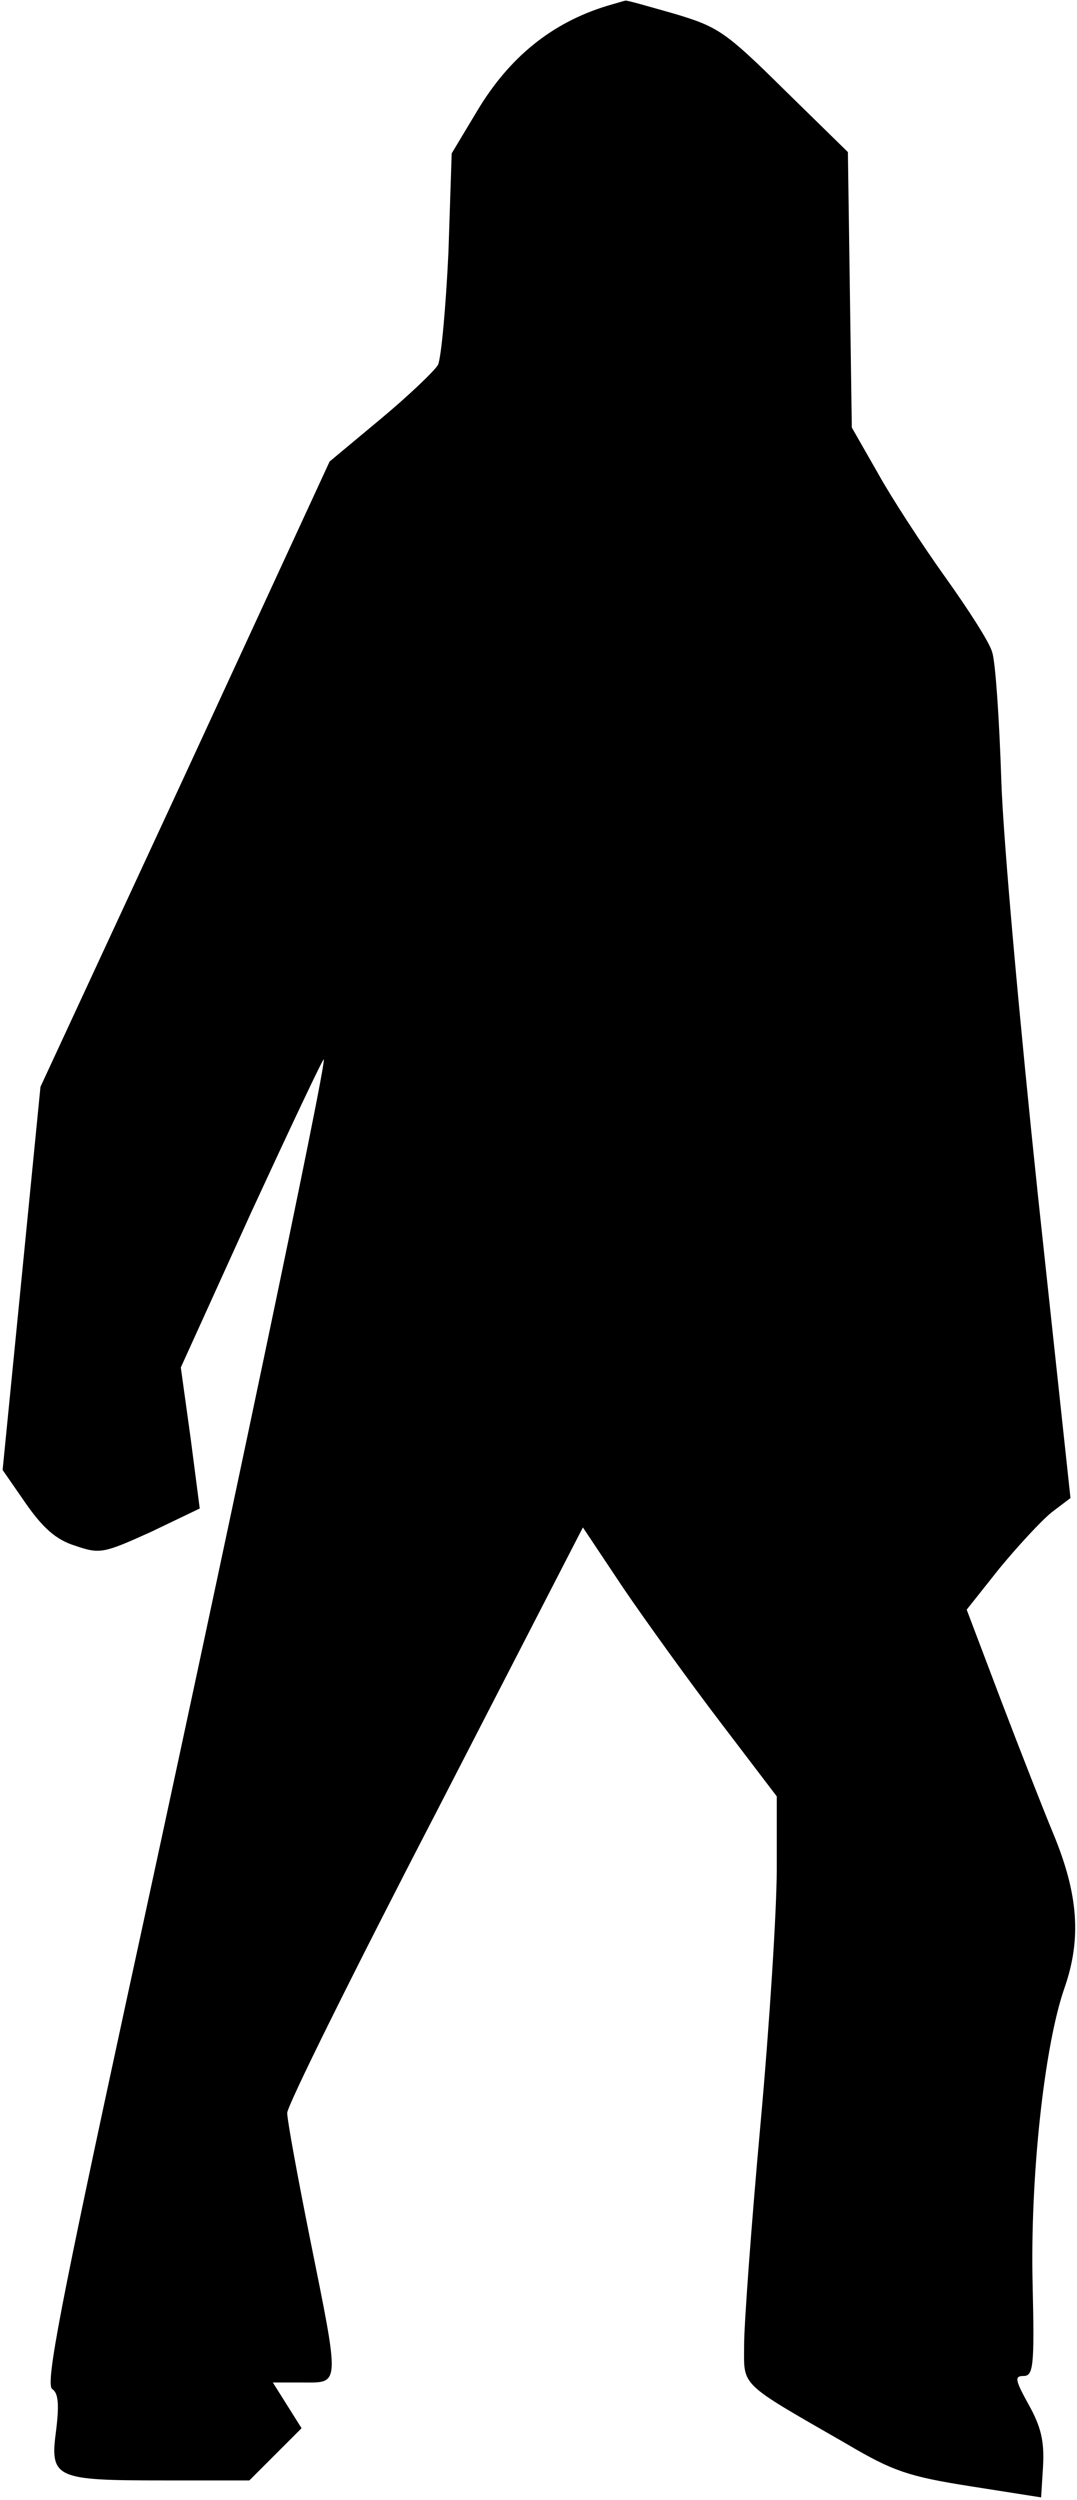 <?xml version="1.0" standalone="no"?>
<!DOCTYPE svg PUBLIC "-//W3C//DTD SVG 20010904//EN"
 "http://www.w3.org/TR/2001/REC-SVG-20010904/DTD/svg10.dtd">
<svg version="1.0" xmlns="http://www.w3.org/2000/svg"
 width="165pt" height="383pt" viewBox="0 0 165 383"
 preserveAspectRatio="xMidYMid meet">
<g transform="translate(0,383) scale(0.1,-0.1)"
fill="#000000" stroke="none">
<path fill="#000000" stroke="none" d="M930 3821 c-85 -26 -150 -79 -199 -161
l-39 -65 -5 -152 c-4 -84 -11 -161 -16 -172 -6 -10 -46 -48 -88 -83 l-78 -65
-221 -479 -222 -479 -29 -294 -29 -293 36 -52 c26 -37 46 -55 75 -64 38 -13
43 -12 116 21 l75 36 -14 108 -15 108 108 238 c60 130 110 236 111 234 5 -4
-153 -755 -303 -1445 -99 -458 -124 -585 -113 -592 9 -6 11 -22 6 -63 -10 -74
-2 -77 165 -77 l131 0 40 40 40 40 -22 35 -22 35 46 0 c57 0 57 -8 11 220 -19
95 -35 182 -35 193 0 11 102 217 227 458 l226 439 62 -93 c34 -50 101 -143
149 -206 l86 -113 0 -112 c0 -61 -11 -237 -25 -391 -14 -154 -25 -306 -25
-337 0 -65 -10 -56 157 -152 71 -42 95 -50 190 -65 l108 -17 3 48 c2 38 -3 60
-22 94 -21 38 -22 44 -8 44 15 0 17 14 14 140 -4 165 18 367 49 455 26 75 21
143 -17 235 -15 36 -51 128 -80 204 l-53 140 50 63 c28 34 64 73 80 86 l29 22
-50 465 c-27 256 -53 541 -56 635 -3 93 -9 182 -14 196 -4 15 -37 66 -72 115
-35 49 -82 121 -103 159 l-40 70 -3 211 -3 211 -97 95 c-91 90 -102 97 -169
117 -39 11 -73 21 -75 20 -1 0 -14 -4 -28 -8z"/>
</g>
</svg>
